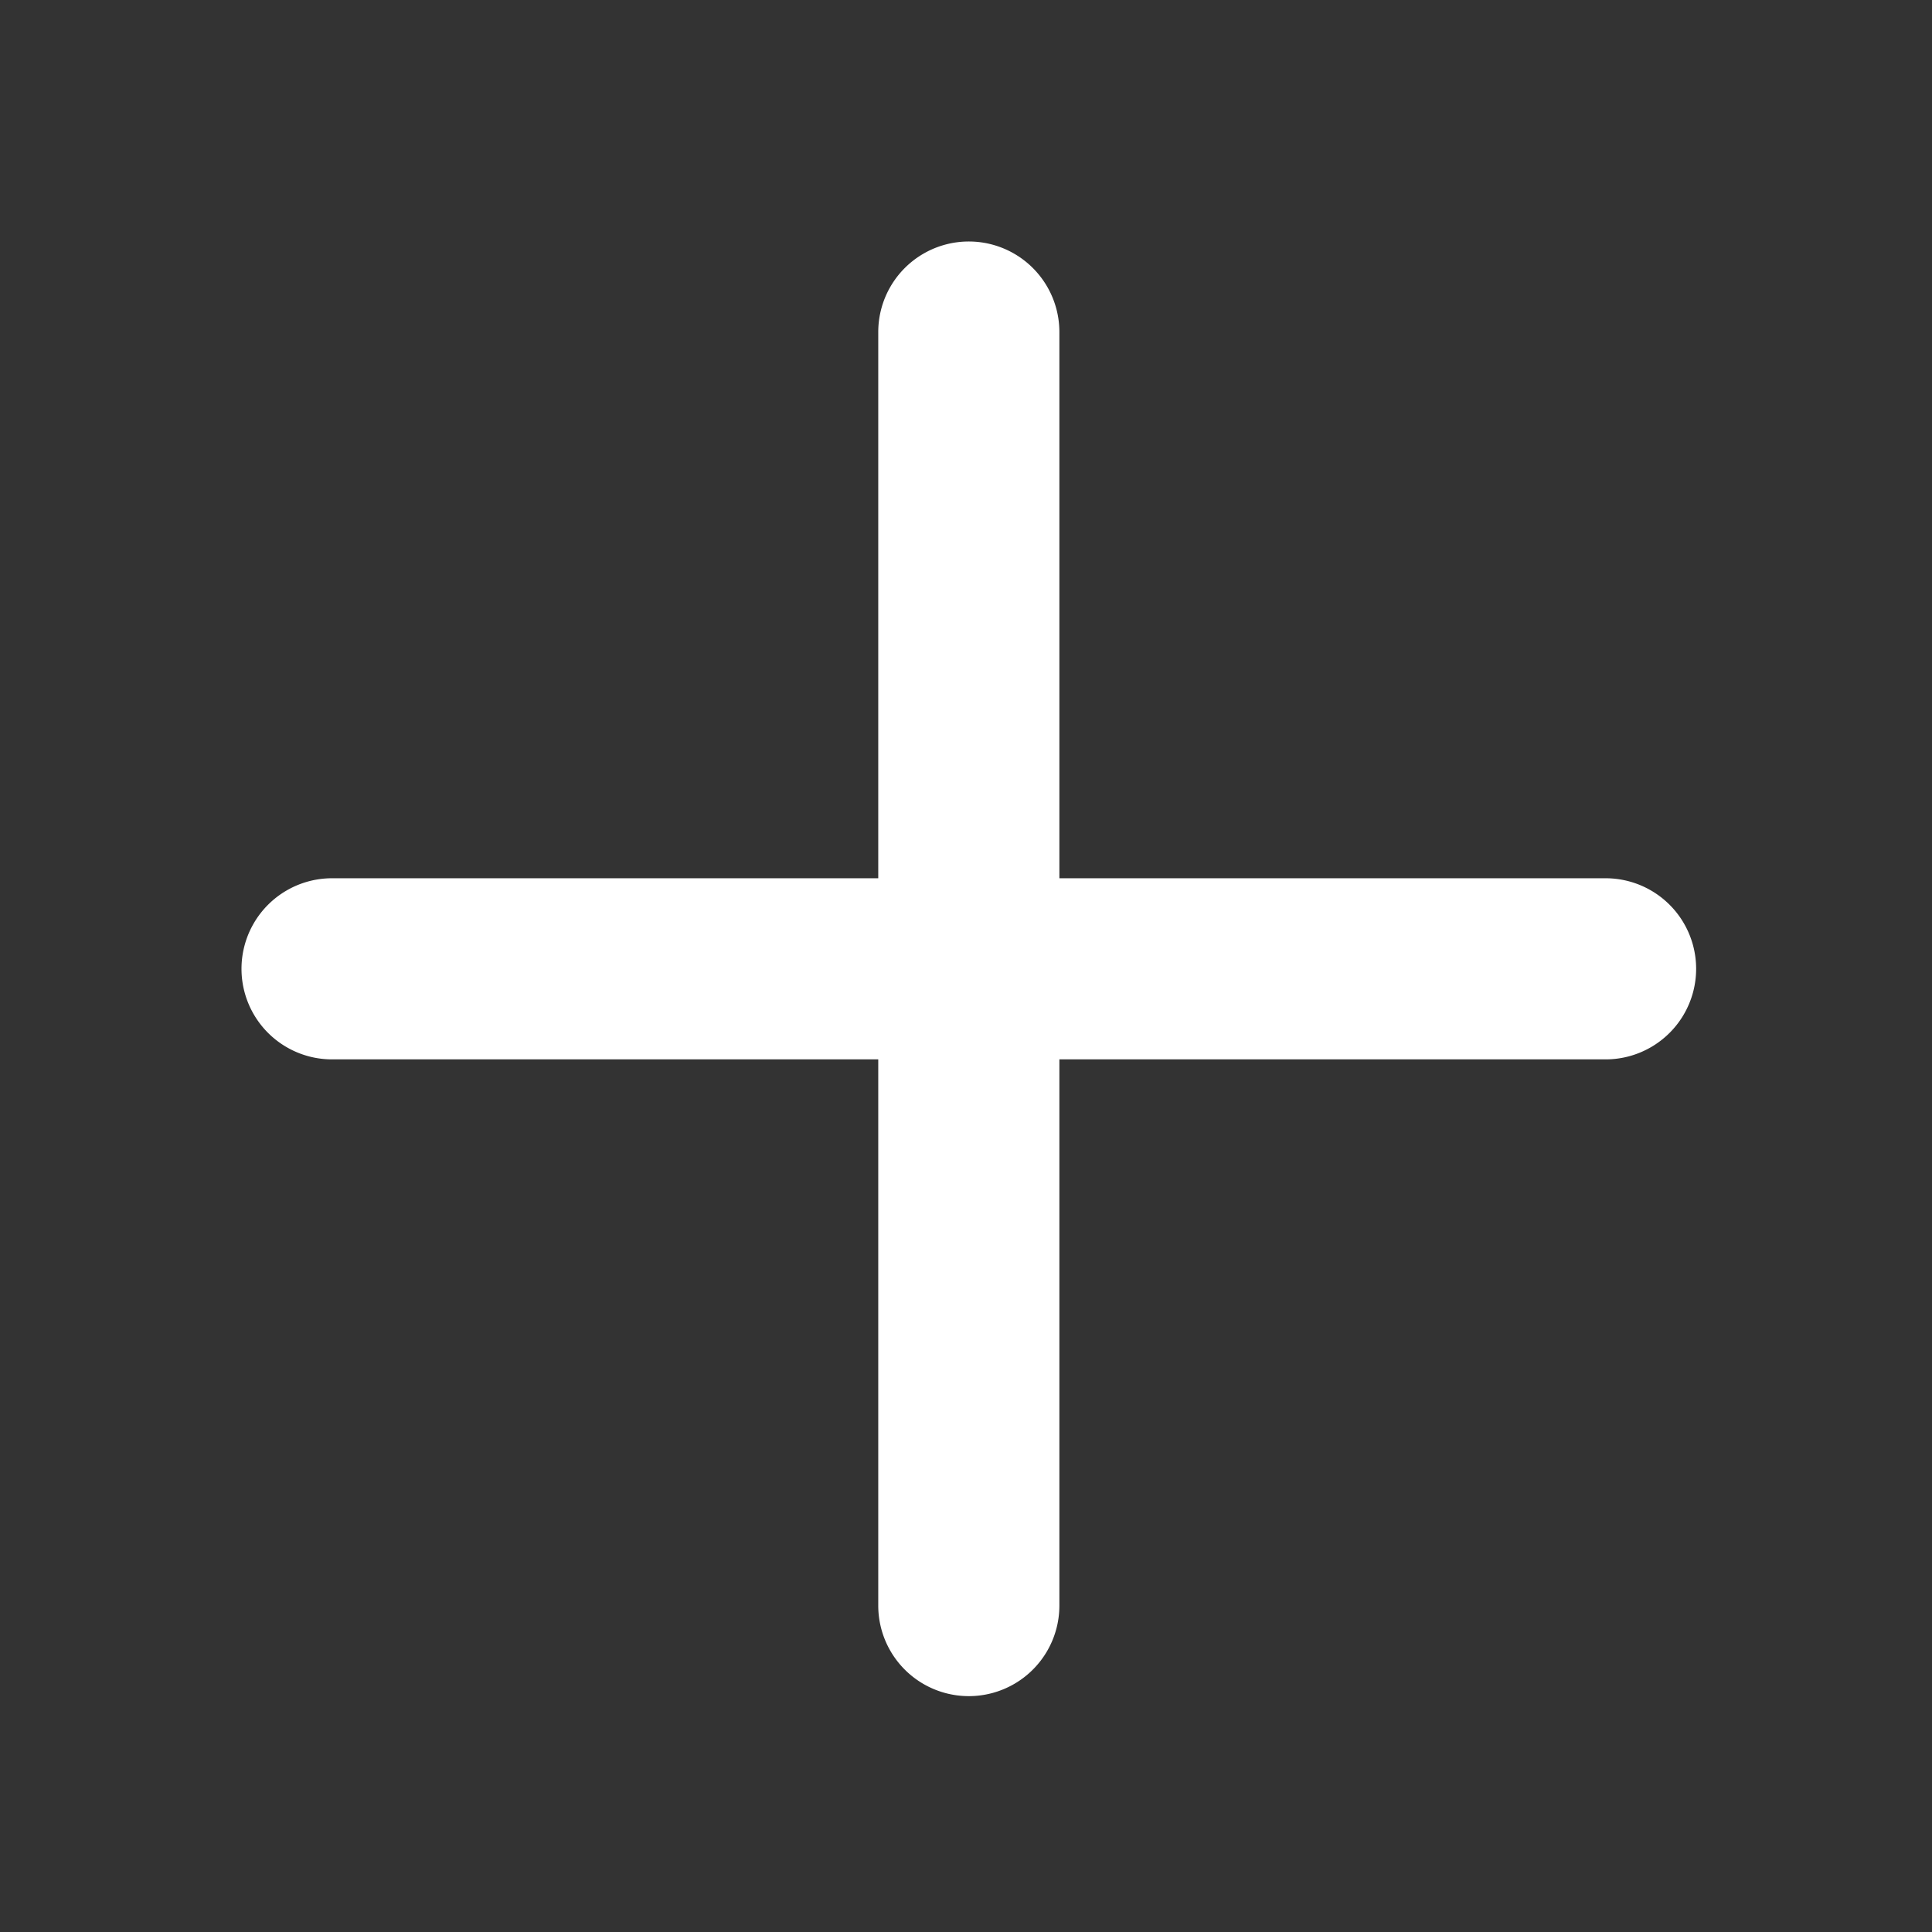 <svg xmlns="http://www.w3.org/2000/svg" width="24" height="24" viewBox="0 0 24 24"><rect x="0" y="0" width="24" height="24" fill="#333333" stroke="none"/><defs><style>.a{fill:none;}.b{fill:#fff;}</style></defs><g transform="translate(-149 -18)"><rect class="a" width="24" height="24" transform="translate(149 18)"/><path class="b" d="M25.91,16.875H19.125V10.09a1.125,1.125,0,0,0-2.25,0v6.785H10.09a1.125,1.125,0,0,0,0,2.25h6.785V25.91a1.125,1.125,0,0,0,2.25,0V19.125H25.91a1.125,1.125,0,0,0,0-2.25Z" transform="translate(143.035 12.035)"/></g></svg>